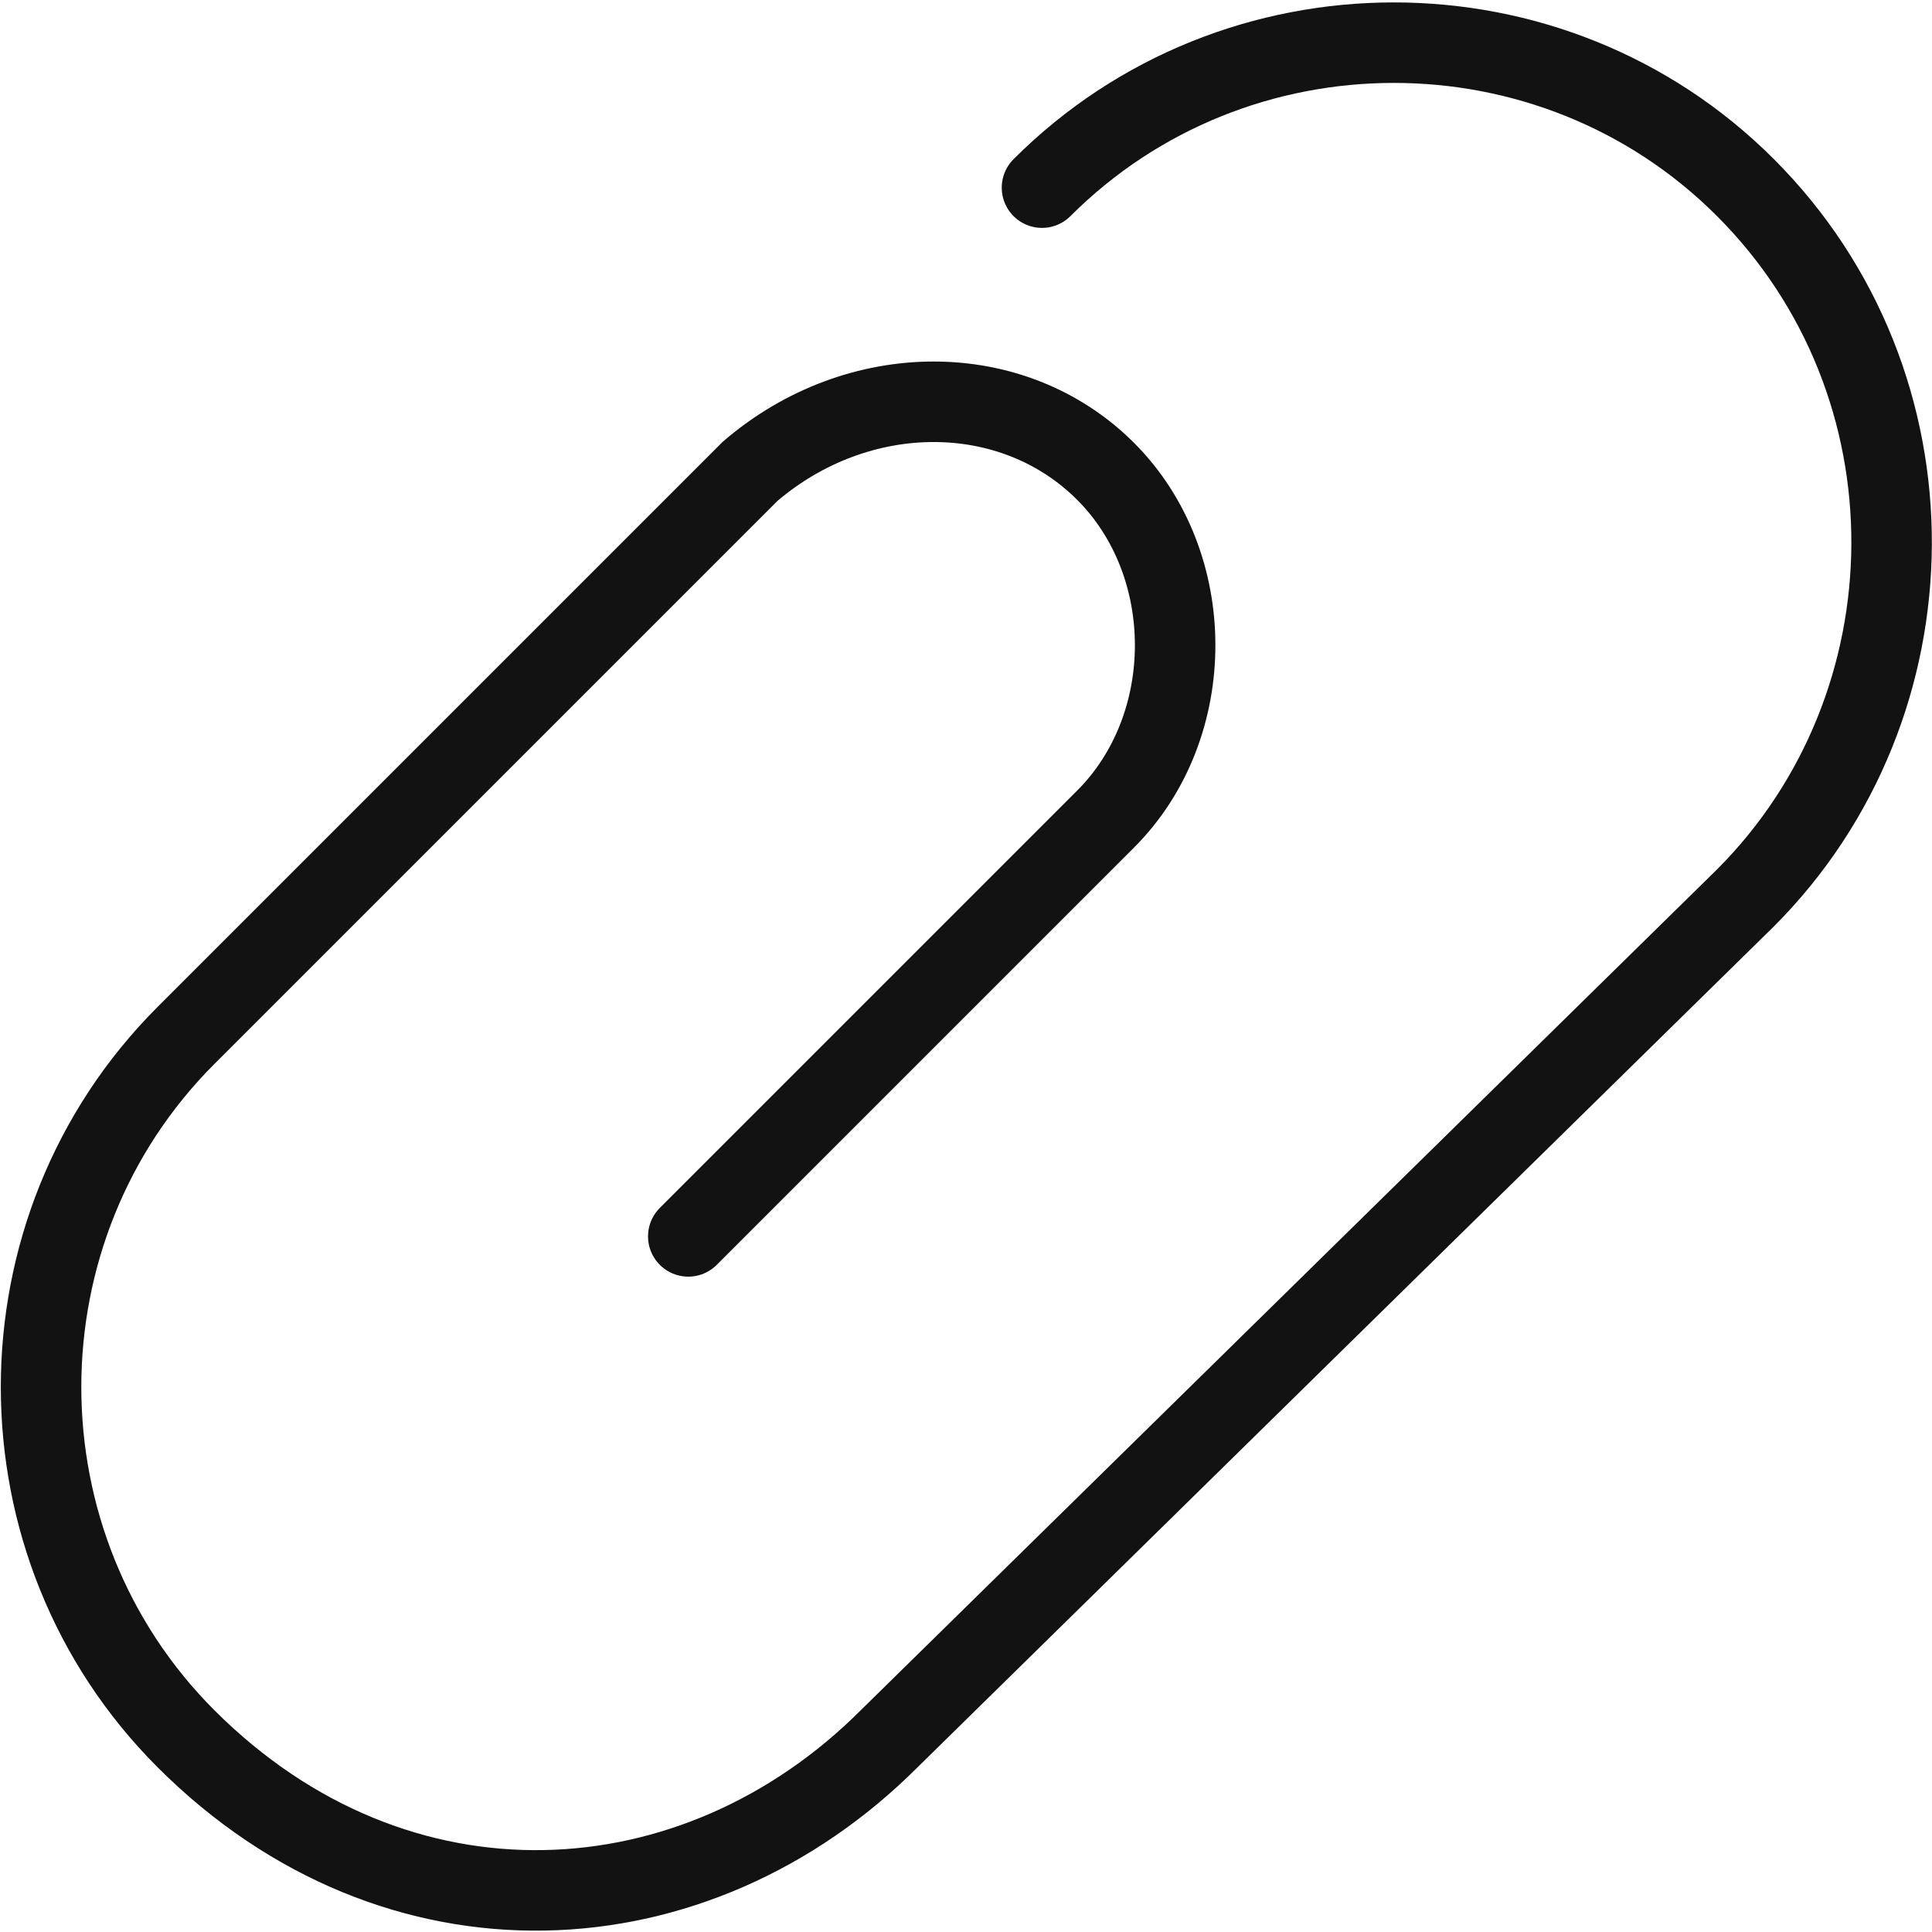 <svg width="24" height="24" viewBox="0 0 24 24" fill="none" xmlns="http://www.w3.org/2000/svg">
<path d="M12.944 2.331C15.344 -0.069 19.282 -0.071 21.681 2.329C24.128 4.775 24.08 8.757 21.68 11.157L11.046 21.599C8.646 23.999 4.932 24.221 2.31 21.599C-0.09 19.199 -0.09 15.263 2.31 12.863L9.318 5.855C10.662 4.703 12.582 4.703 13.734 5.855C14.886 7.007 14.886 9.023 13.734 10.175L8.55 15.359" stroke="#121212" stroke-miterlimit="10" stroke-linecap="round"/>
</svg>
